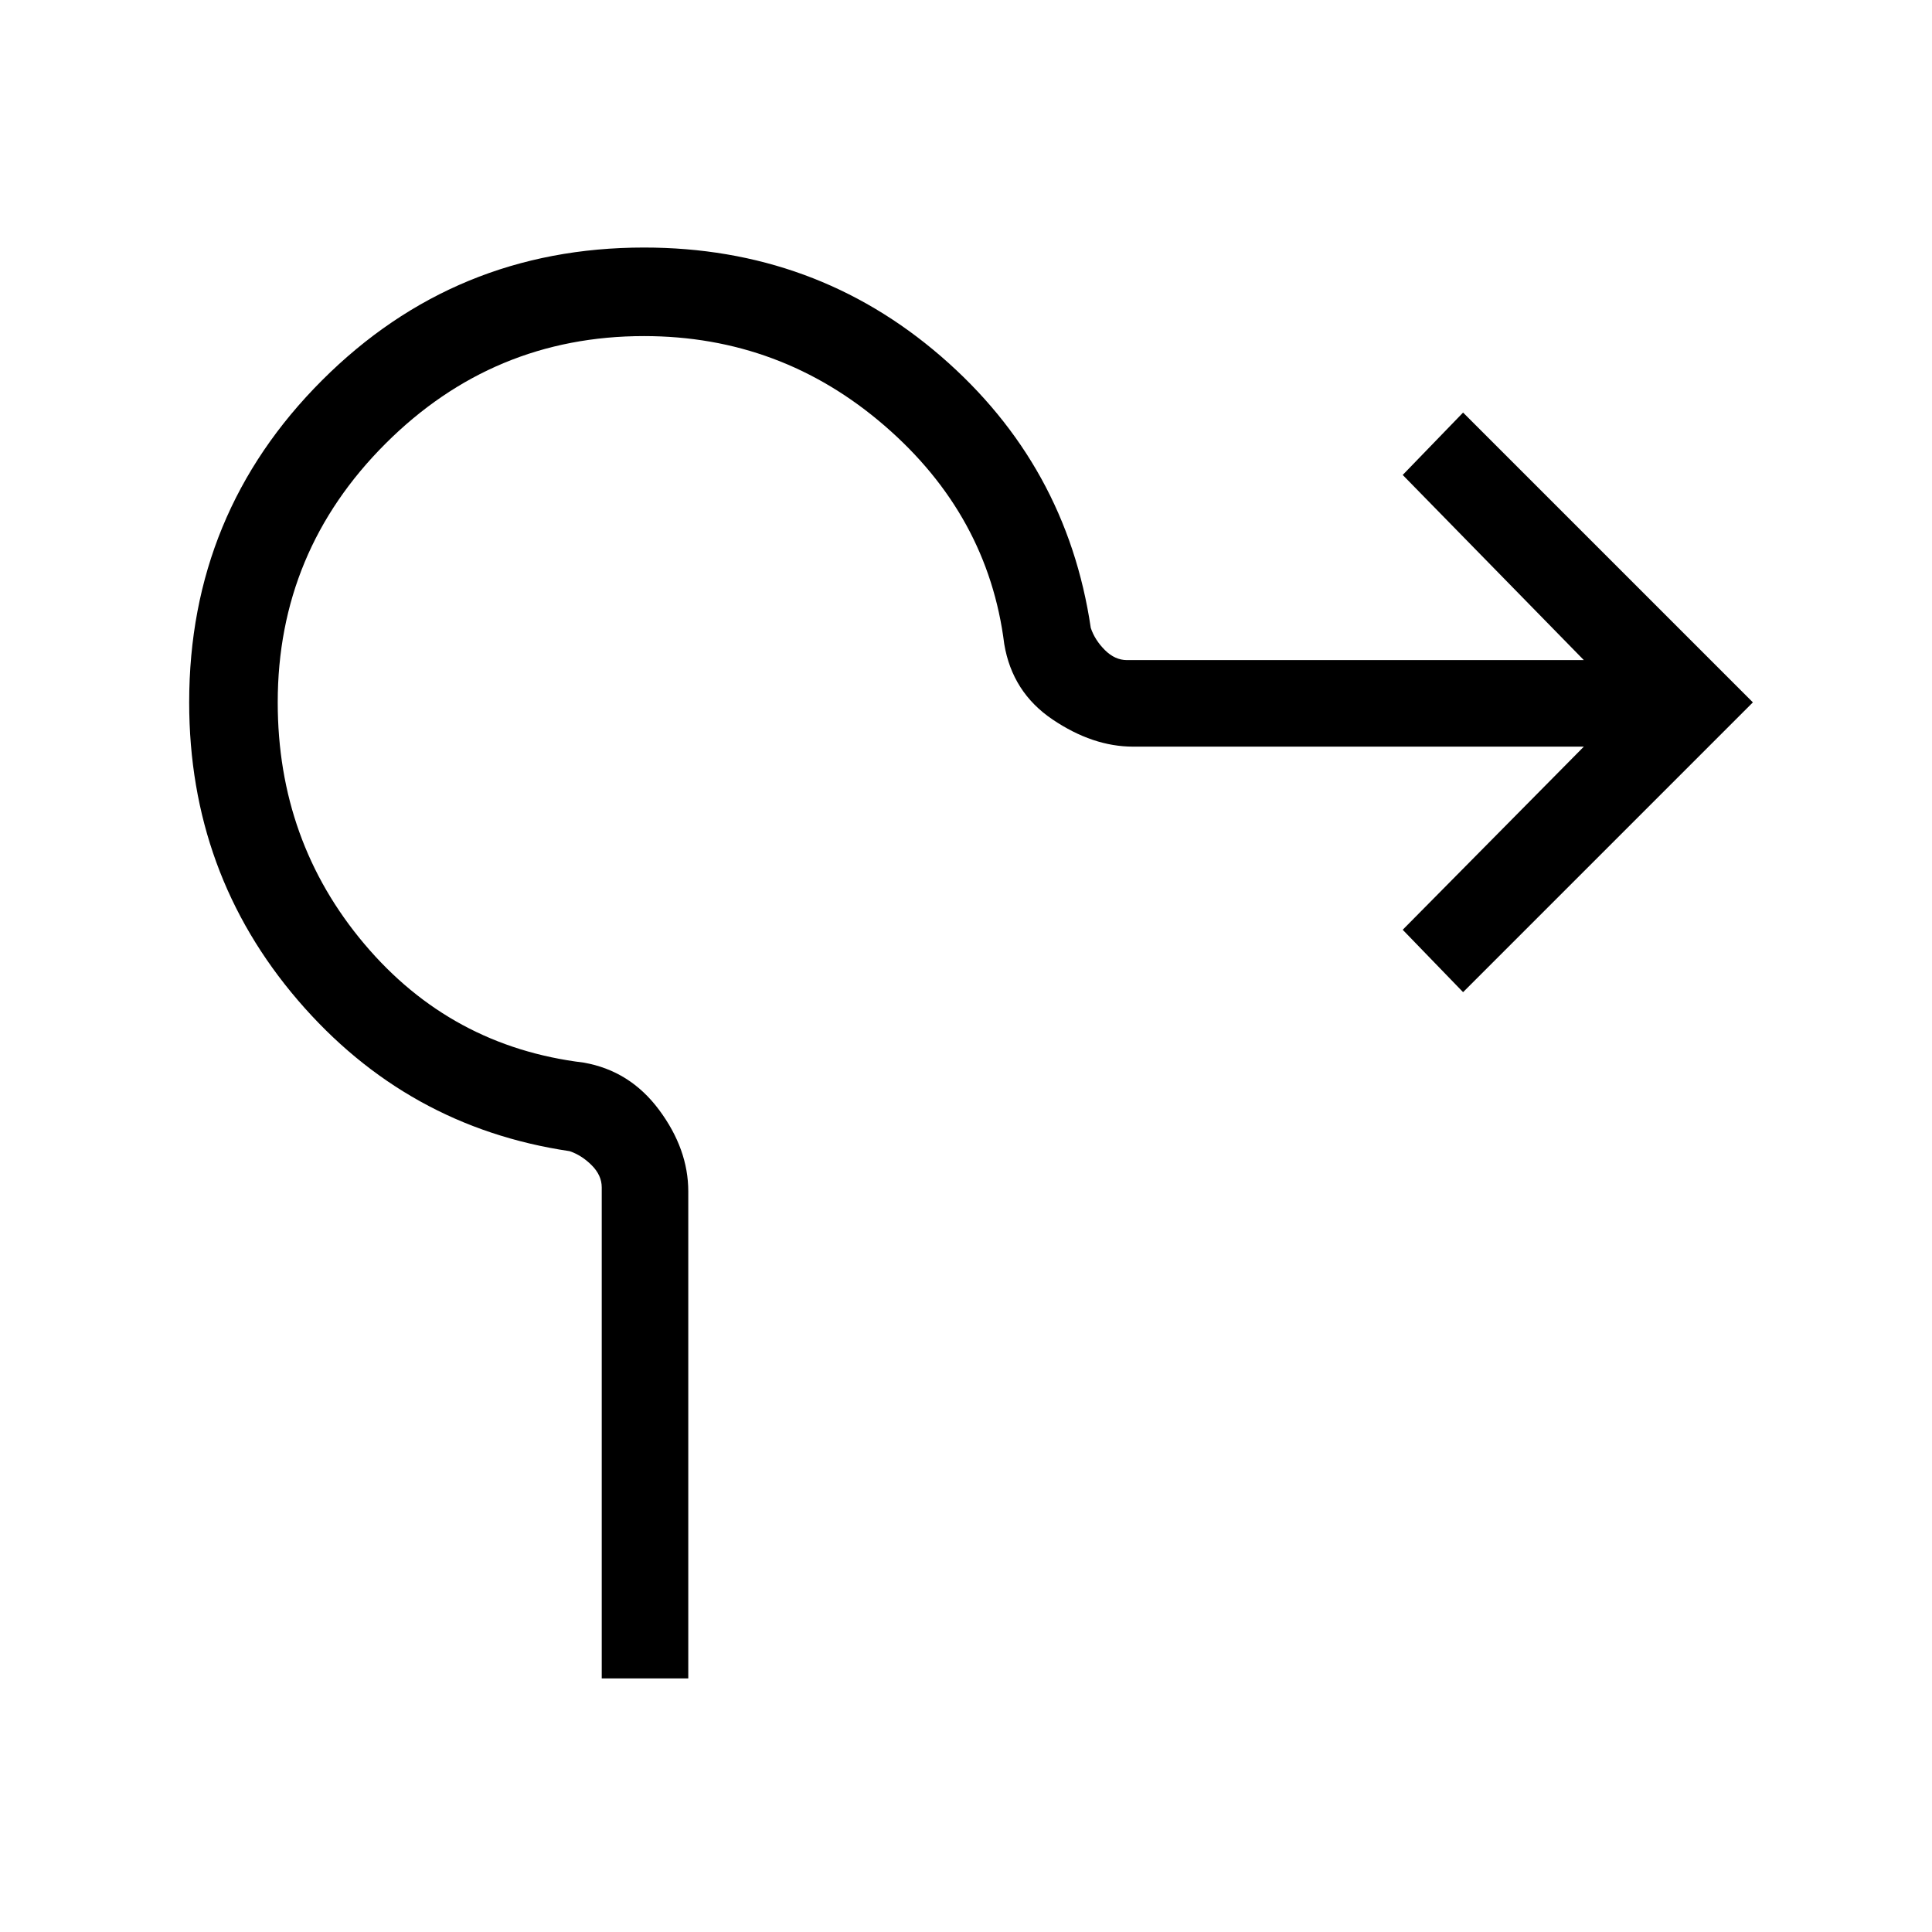 <svg xmlns="http://www.w3.org/2000/svg" height="48" width="48"><path d="M14.95 41.7V29.5q0-.3-.25-.55-.25-.25-.55-.35-4.05-.6-6.75-3.75t-2.7-7.4q0-4.7 3.3-8t8-3.3q4.25 0 7.375 2.7T27.1 15.6q.1.3.35.55.25.25.55.25h11.35l-4.5-4.6 1.5-1.55 7.2 7.2-7.2 7.2-1.5-1.55 4.5-4.55h-11.2q-1 0-2-.675T24.95 16q-.4-3.2-2.975-5.425Q19.4 8.35 16 8.35q-3.75 0-6.425 2.675T6.9 17.45q0 3.45 2.15 6t5.45 2.95q1.15.2 1.875 1.175.725.975.725 2.025v12.1Z"/></svg>